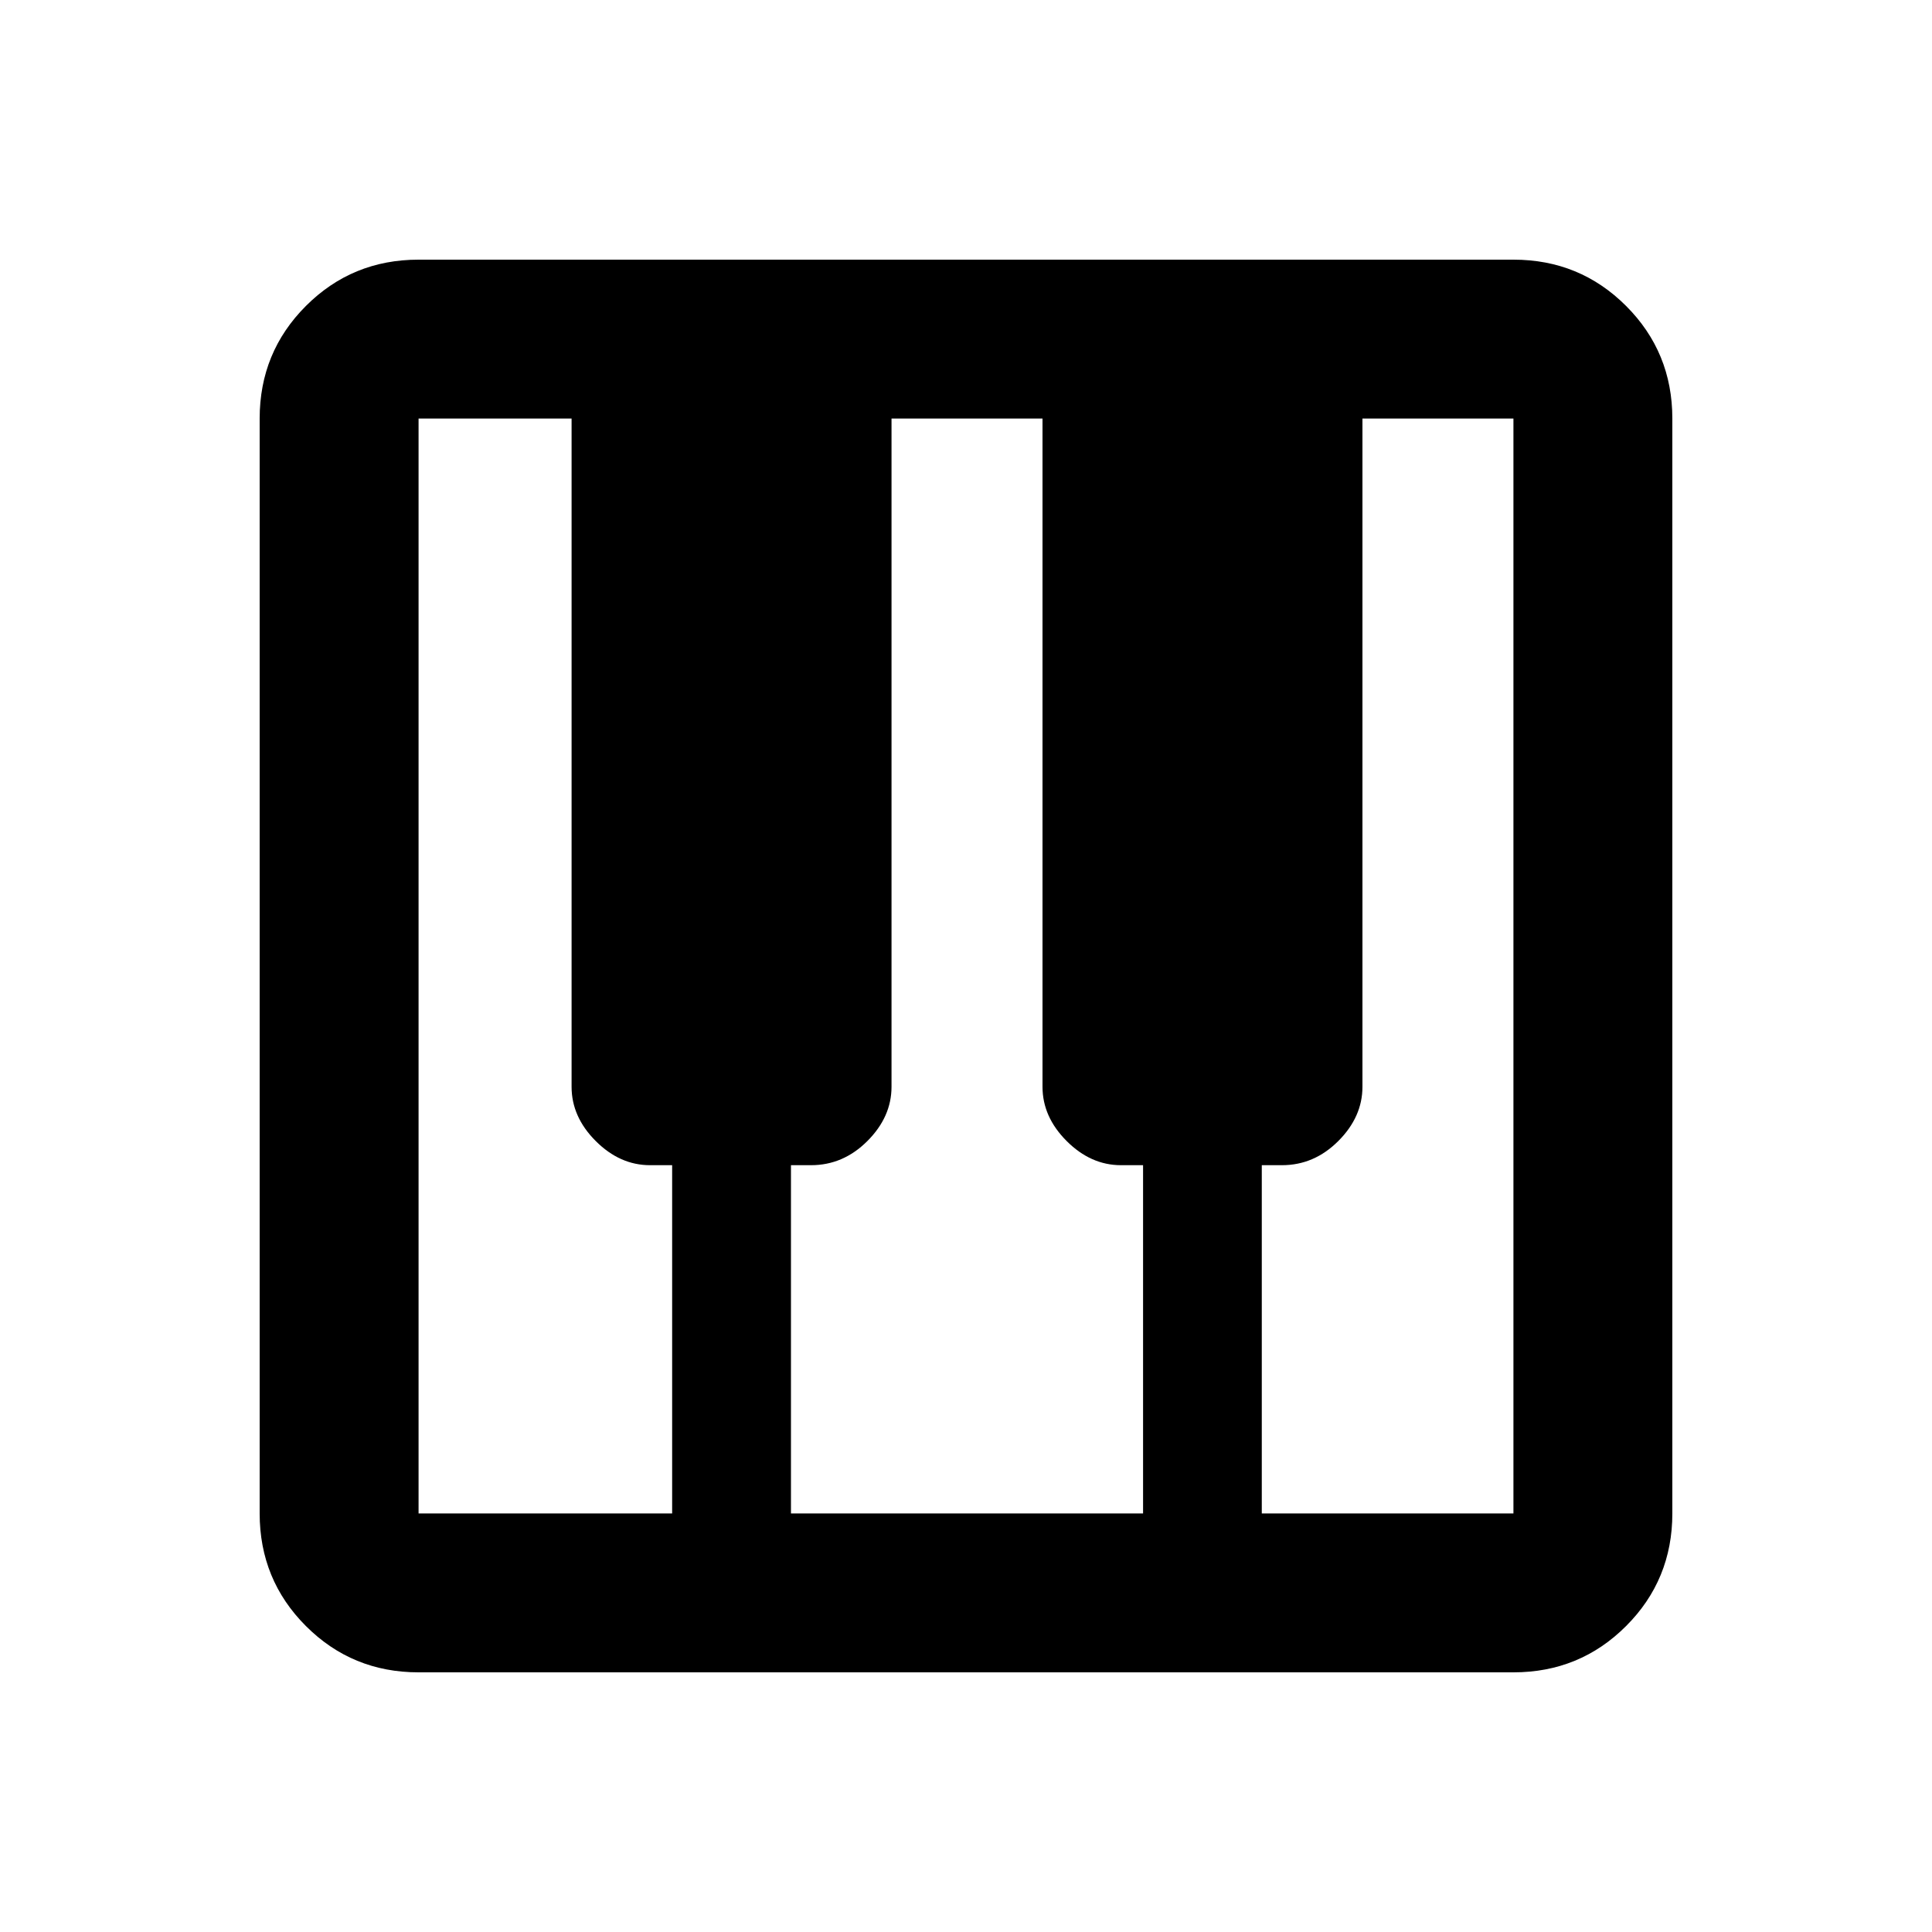 <svg xmlns="http://www.w3.org/2000/svg" height="20" width="20"><path d="M4.333 17.312Q3.646 17.312 3.167 16.833Q2.688 16.354 2.688 15.667V4.333Q2.688 3.646 3.167 3.167Q3.646 2.688 4.333 2.688H15.667Q16.354 2.688 16.833 3.167Q17.312 3.646 17.312 4.333V15.667Q17.312 16.354 16.833 16.833Q16.354 17.312 15.667 17.312ZM4.333 15.667H6.958V12.062H6.729Q6.417 12.062 6.167 11.812Q5.917 11.562 5.917 11.25V4.333H4.333Q4.333 4.333 4.333 4.333Q4.333 4.333 4.333 4.333V15.667Q4.333 15.667 4.333 15.667Q4.333 15.667 4.333 15.667ZM13.062 15.667H15.667Q15.667 15.667 15.667 15.667Q15.667 15.667 15.667 15.667V4.333Q15.667 4.333 15.667 4.333Q15.667 4.333 15.667 4.333H14.104V11.25Q14.104 11.562 13.854 11.812Q13.604 12.062 13.271 12.062H13.062ZM8.188 15.667H11.833V12.062H11.604Q11.292 12.062 11.042 11.812Q10.792 11.562 10.792 11.25V4.333H9.229V11.25Q9.229 11.562 8.979 11.812Q8.729 12.062 8.396 12.062H8.188Z"/></svg>